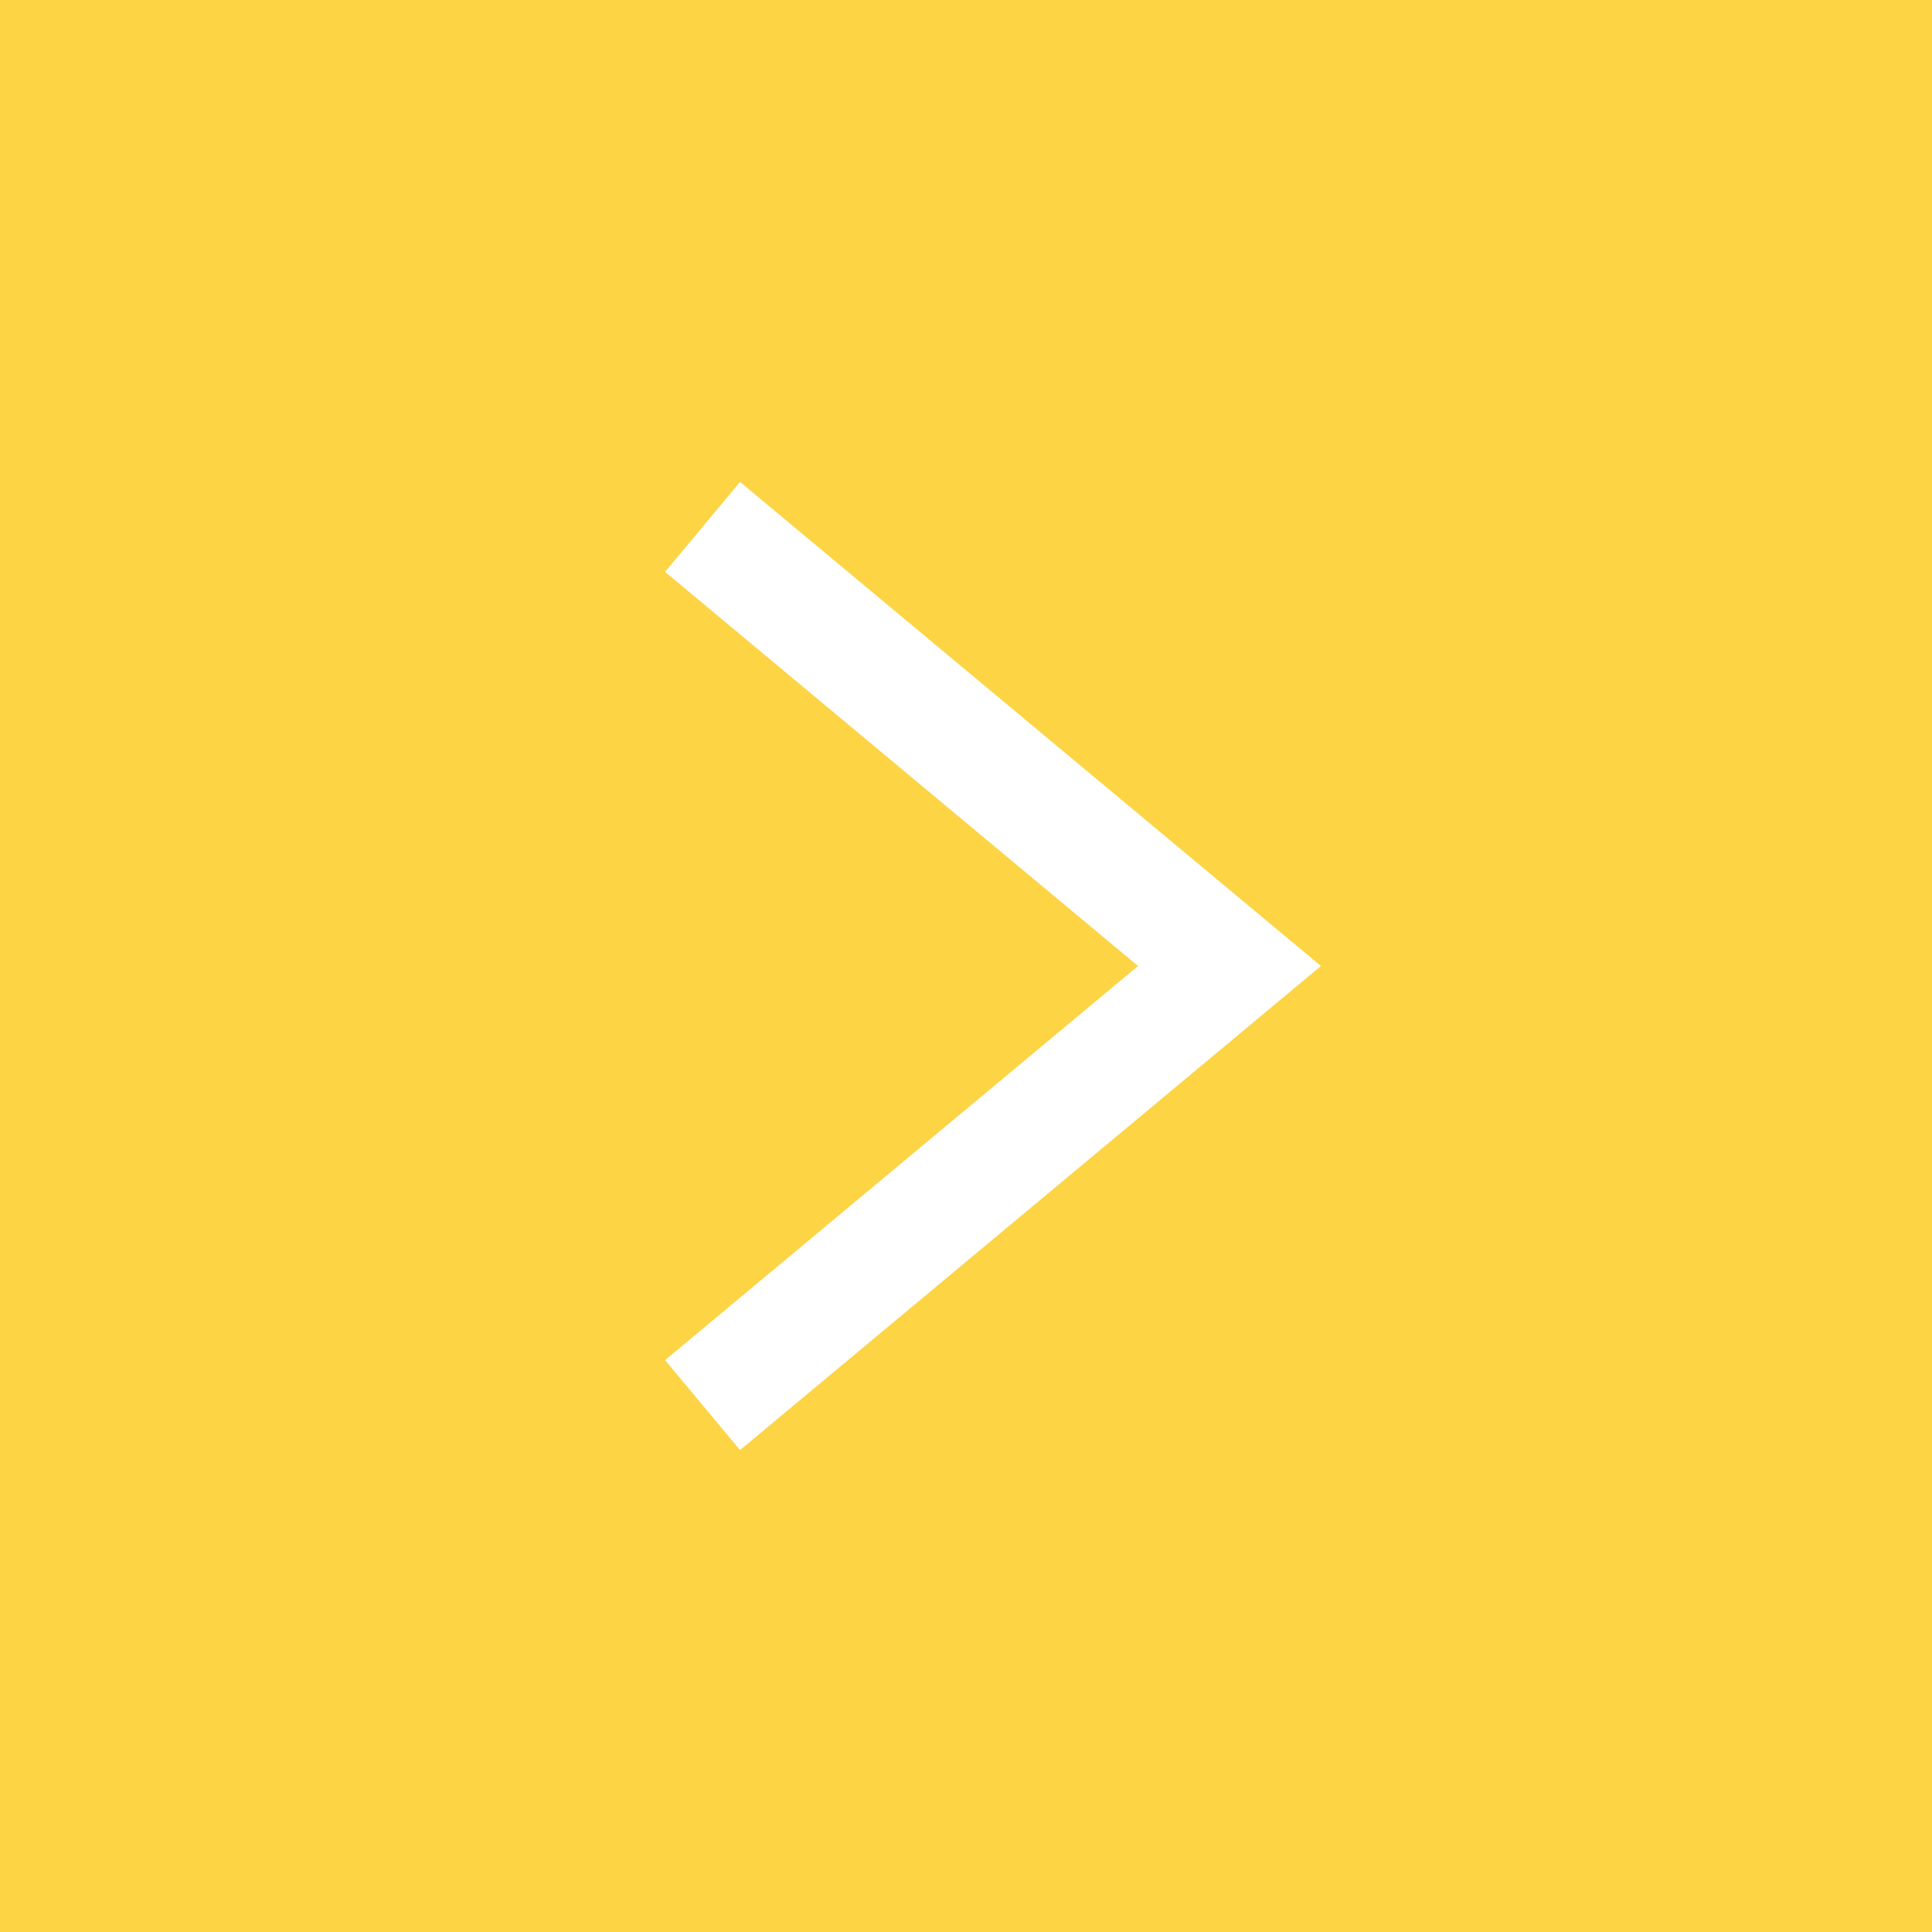 <?xml version="1.0" encoding="UTF-8" standalone="no"?>
<svg
   width="33"
   height="33"
   viewBox="0 0 33 33"
   fill="none"
   version="1.1"
   id="svg43"
   sodipodi:docname="buttonLeft.svg"
   inkscape:version="1.1.1 (3bf5ae0d25, 2021-09-20)"
   xmlns:inkscape="http://www.inkscape.org/namespaces/inkscape"
   xmlns:sodipodi="http://sodipodi.sourceforge.net/DTD/sodipodi-0.dtd"
   xmlns="http://www.w3.org/2000/svg"
   xmlns:svg="http://www.w3.org/2000/svg">
  <defs
     id="defs47" />
  <sodipodi:namedview
     id="namedview45"
     pagecolor="#ffffff"
     bordercolor="#666666"
     borderopacity="1.0"
     inkscape:pageshadow="2"
     inkscape:pageopacity="0.0"
     inkscape:pagecheckerboard="0"
     showgrid="false"
     inkscape:snap-others="false"
     inkscape:snap-grids="true"
     inkscape:zoom="24.520107"
     inkscape:rotation="180"
     inkscape:cx="16.70058"
     inkscape:cy="16.496665"
     inkscape:window-width="1920"
     inkscape:window-height="1017"
     inkscape:window-x="-8"
     inkscape:window-y="32"
     inkscape:window-maximized="1"
     inkscape:current-layer="svg43" />
  <rect
     width="33"
     height="33"
     fill="#FDD444"
     id="rect39" />
  <path
     d="M12 9L21 16.5L12 24"
     stroke="white"
     stroke-width="2"
     id="path41" />
</svg>
